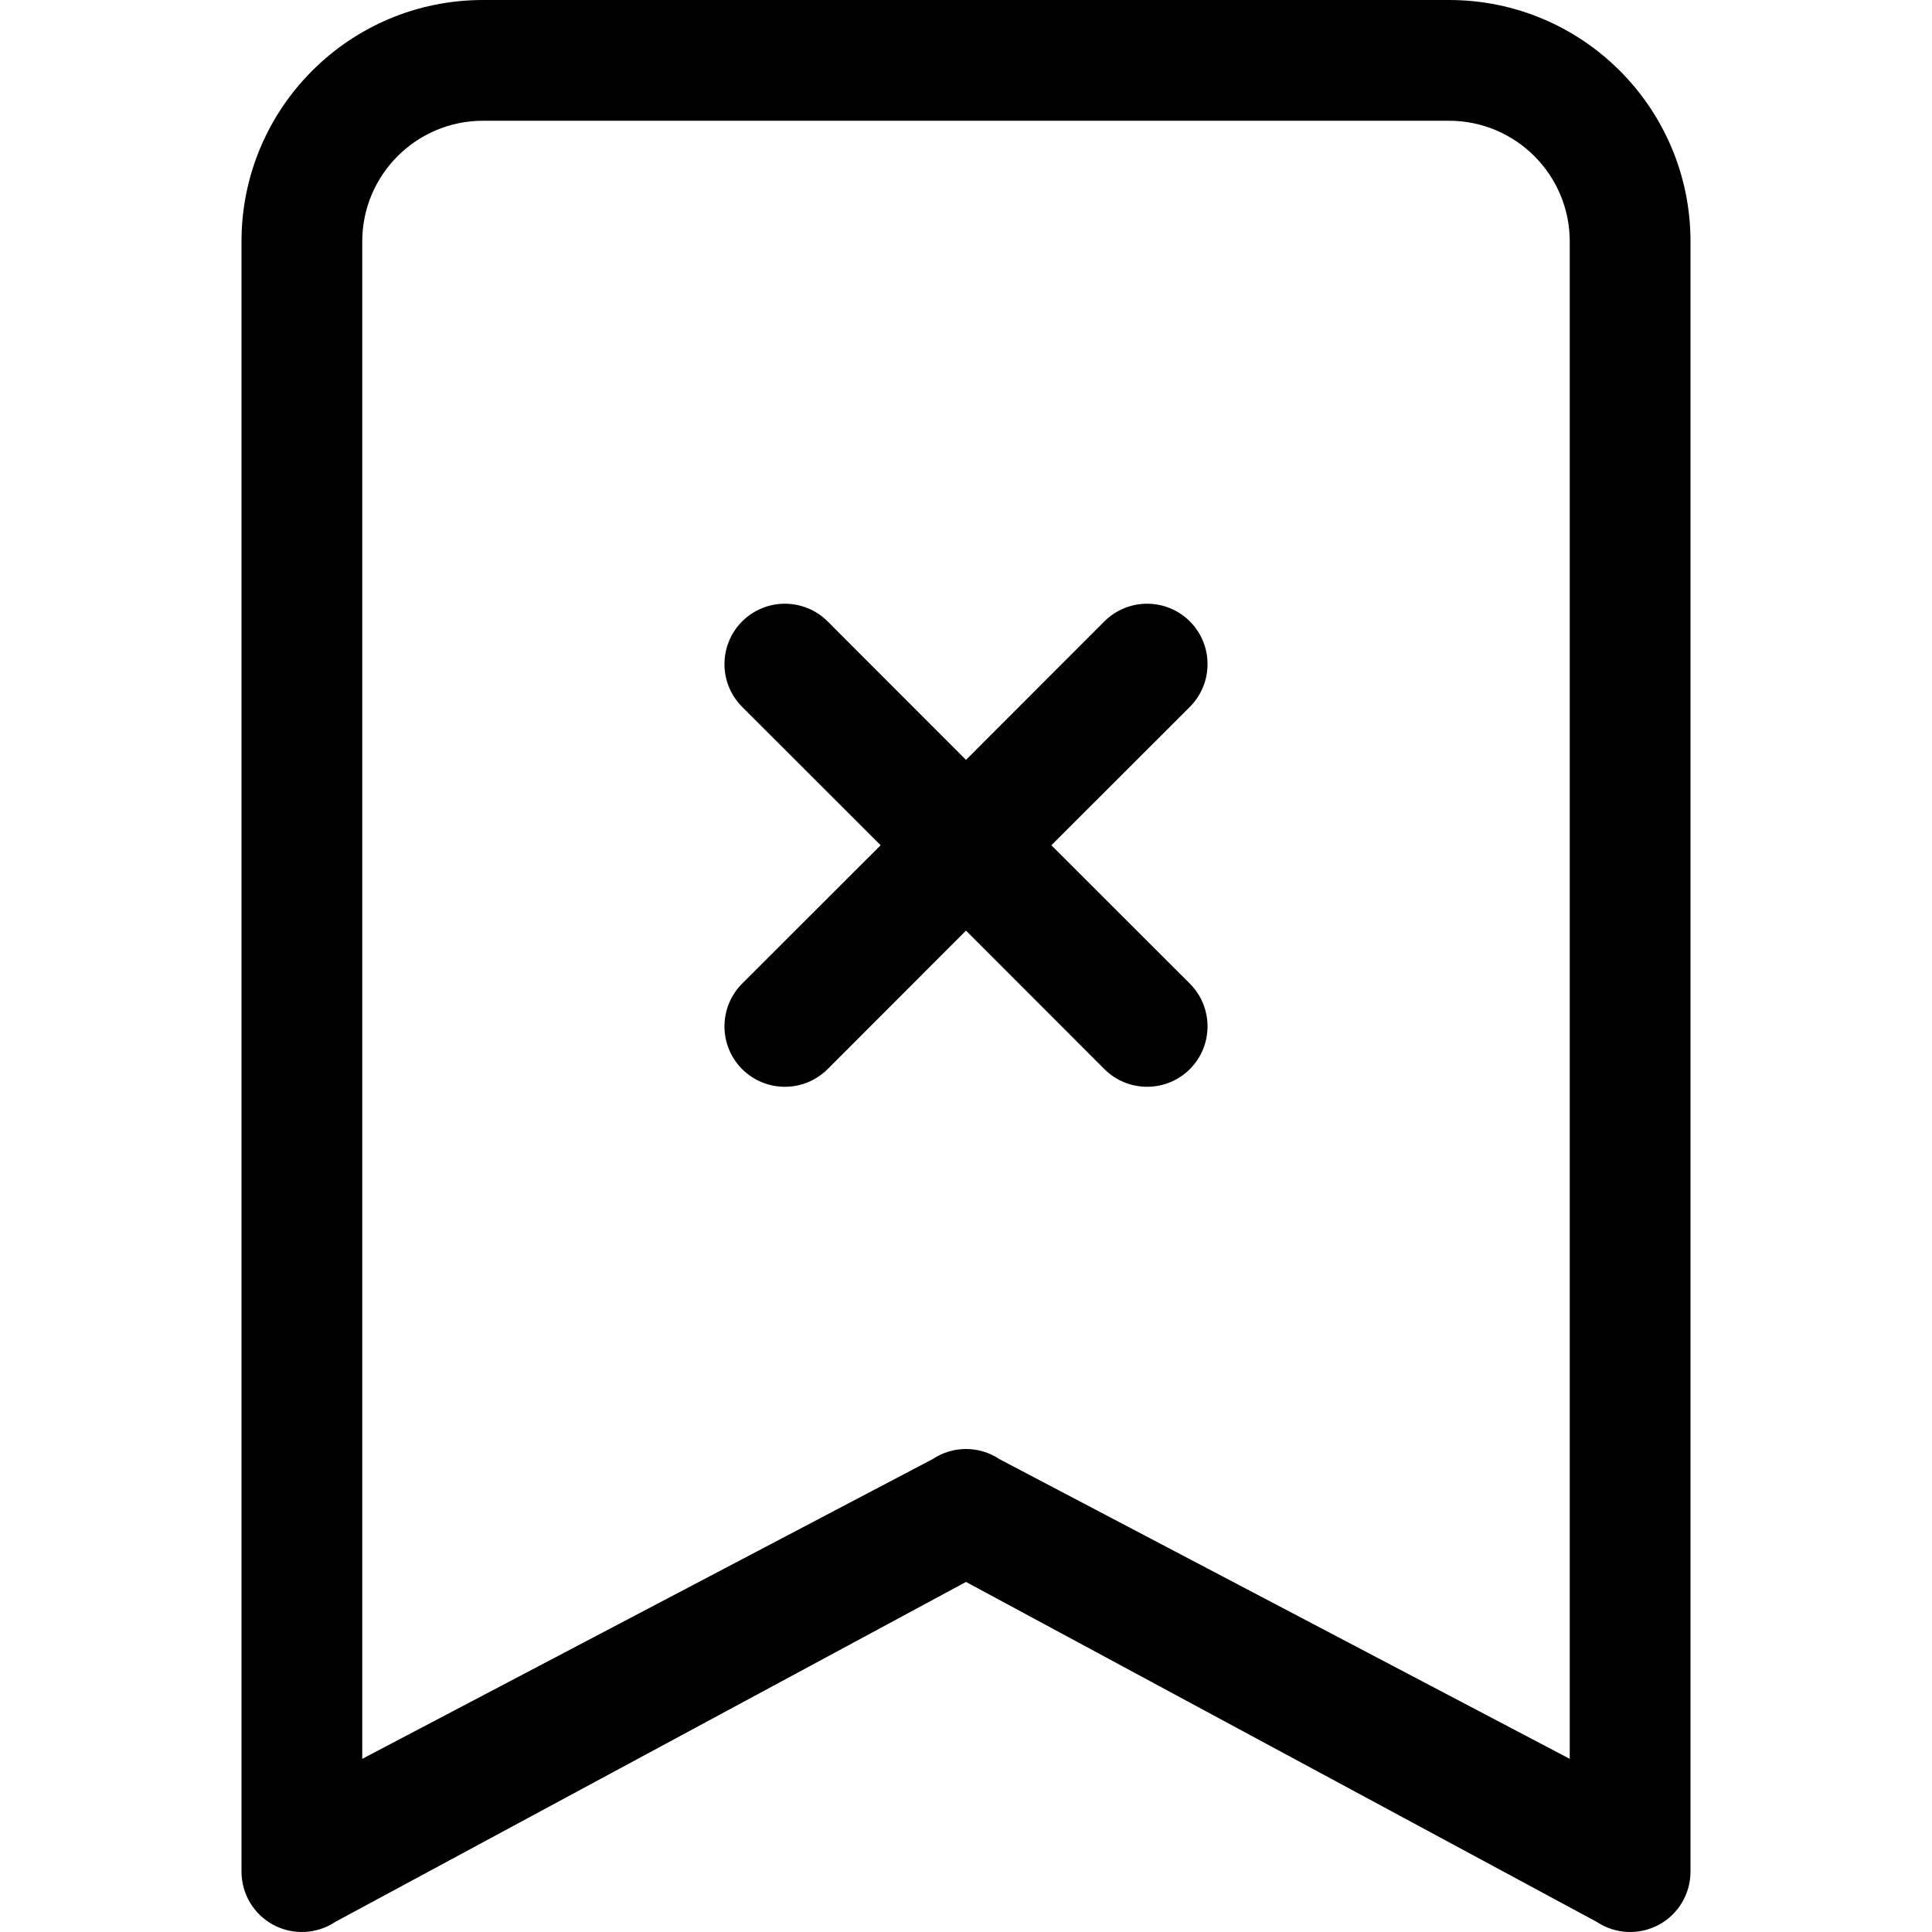 <svg width="16" height="16" viewBox="0 0 16 16" fill="none" xmlns="http://www.w3.org/2000/svg">
<path fill-rule="evenodd" clip-rule="evenodd" d="M6.146 5.146C6.342 4.951 6.658 4.951 6.854 5.146L8 6.293L9.146 5.146C9.342 4.951 9.658 4.951 9.854 5.146C10.049 5.342 10.049 5.658 9.854 5.854L8.707 7L9.854 8.146C10.049 8.342 10.049 8.658 9.854 8.854C9.658 9.049 9.342 9.049 9.146 8.854L8 7.707L6.854 8.854C6.658 9.049 6.342 9.049 6.146 8.854C5.951 8.658 5.951 8.342 6.146 8.146L7.293 7L6.146 5.854C5.951 5.658 5.951 5.342 6.146 5.146Z" fill="black"/>
<path d="M2 2C2 0.895 2.895 0 4 0H12C13.105 0 14 0.895 14 2V15.5C14 15.684 13.899 15.854 13.736 15.941C13.573 16.028 13.376 16.018 13.223 15.916L8 13.101L2.777 15.916C2.624 16.018 2.427 16.028 2.264 15.941C2.101 15.854 2 15.684 2 15.5V2ZM4 1C3.448 1 3 1.448 3 2V14.566L7.723 12.084C7.891 11.972 8.109 11.972 8.277 12.084L13 14.566V2C13 1.448 12.552 1 12 1H4Z" fill="black"/>
</svg>
